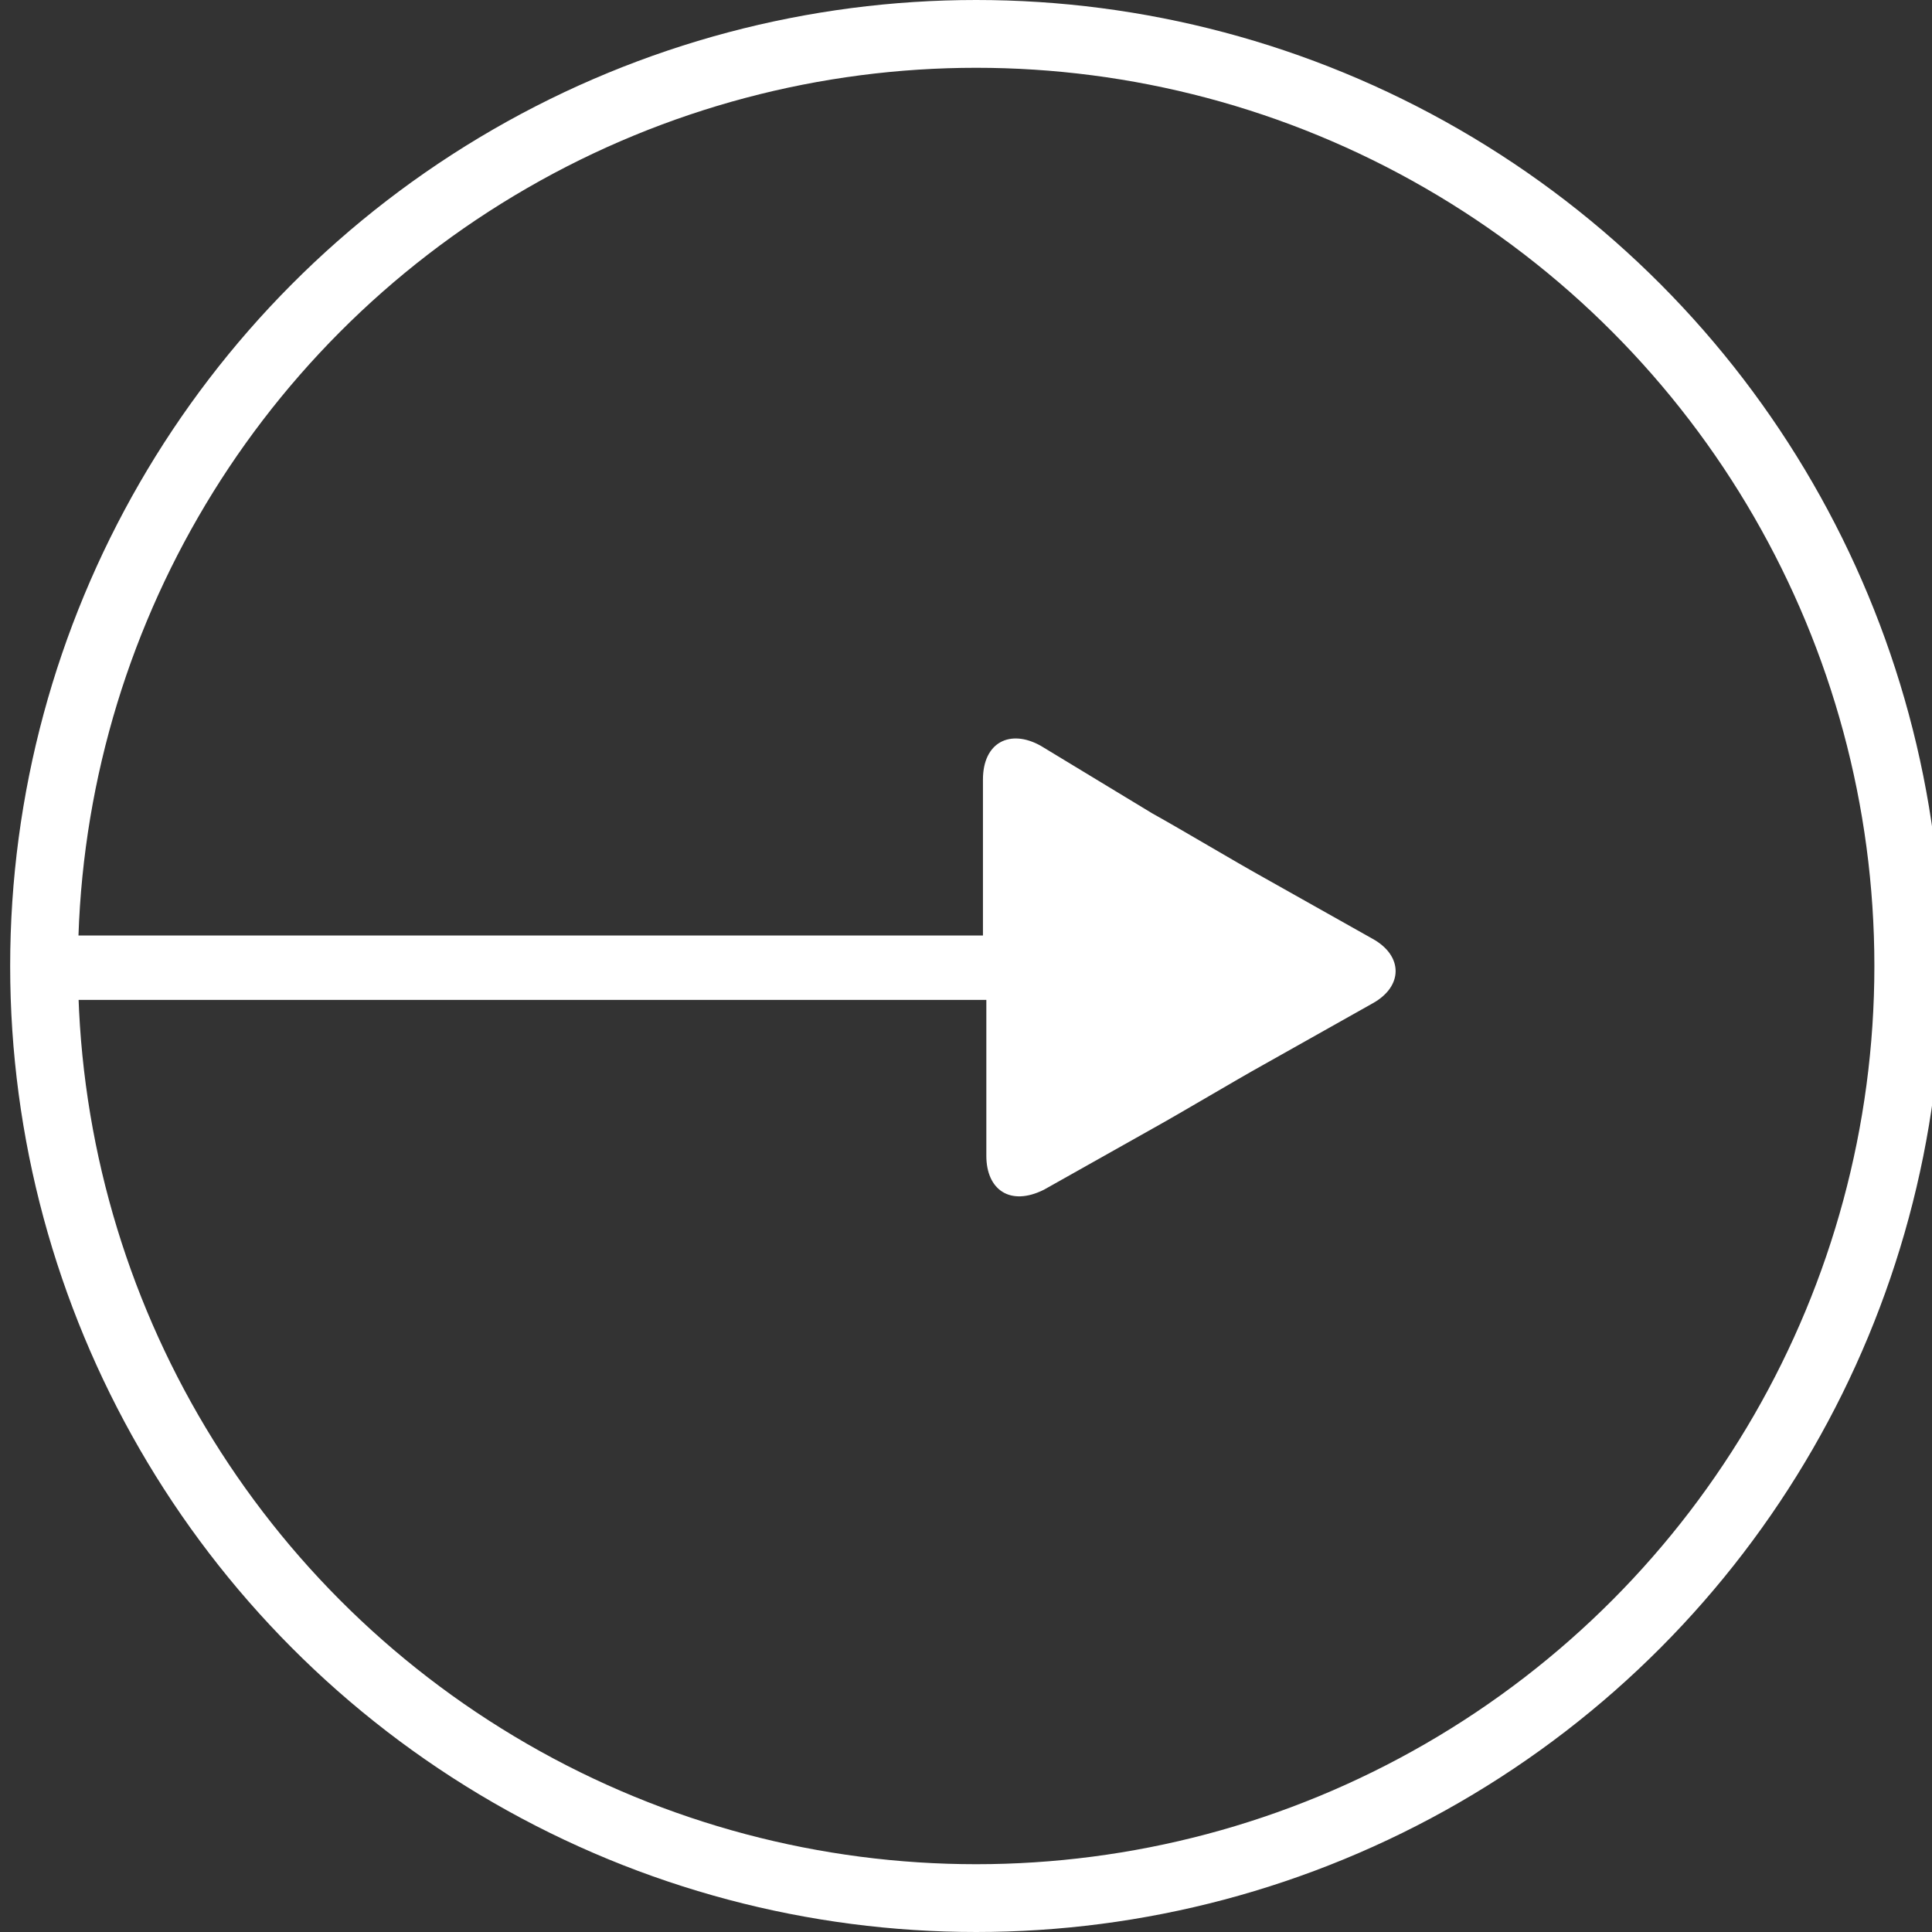 <?xml version="1.0" encoding="utf-8"?>
<!-- Generator: Adobe Illustrator 20.1.0, SVG Export Plug-In . SVG Version: 6.00 Build 0)  -->
<svg version="1.2" baseProfile="tiny" id="Layer_1" xmlns="http://www.w3.org/2000/svg" xmlns:xlink="http://www.w3.org/1999/xlink"
	 x="0px" y="0px" viewBox="0 0 57 57" xml:space="preserve">
<rect x="0" y="0" width="57" height="57" fill="#333333" stroke="none"/>
<circle fill="none" stroke="#FFFFFF" stroke-width="2" stroke-miterlimit="10" cx="28.8" cy="28.5" r="27.5"/>
<path fill="#FFFFFF" d="M1,29.5h28.1c0,0.3,0,0.6,0,0.9v3.7c0,1,0.7,1.5,1.7,1l3.2-1.8c0.9-0.5,2.4-1.4,3.3-1.9l3.2-1.8
	c0.9-0.5,0.9-1.4,0-1.9l-3.2-1.8c-0.9-0.5-2.4-1.4-3.3-1.9L30.7,22c-0.9-0.5-1.7-0.1-1.7,1v3.7c0,0.3,0,0.6,0,0.9H1V29.5z"/>
</svg>

